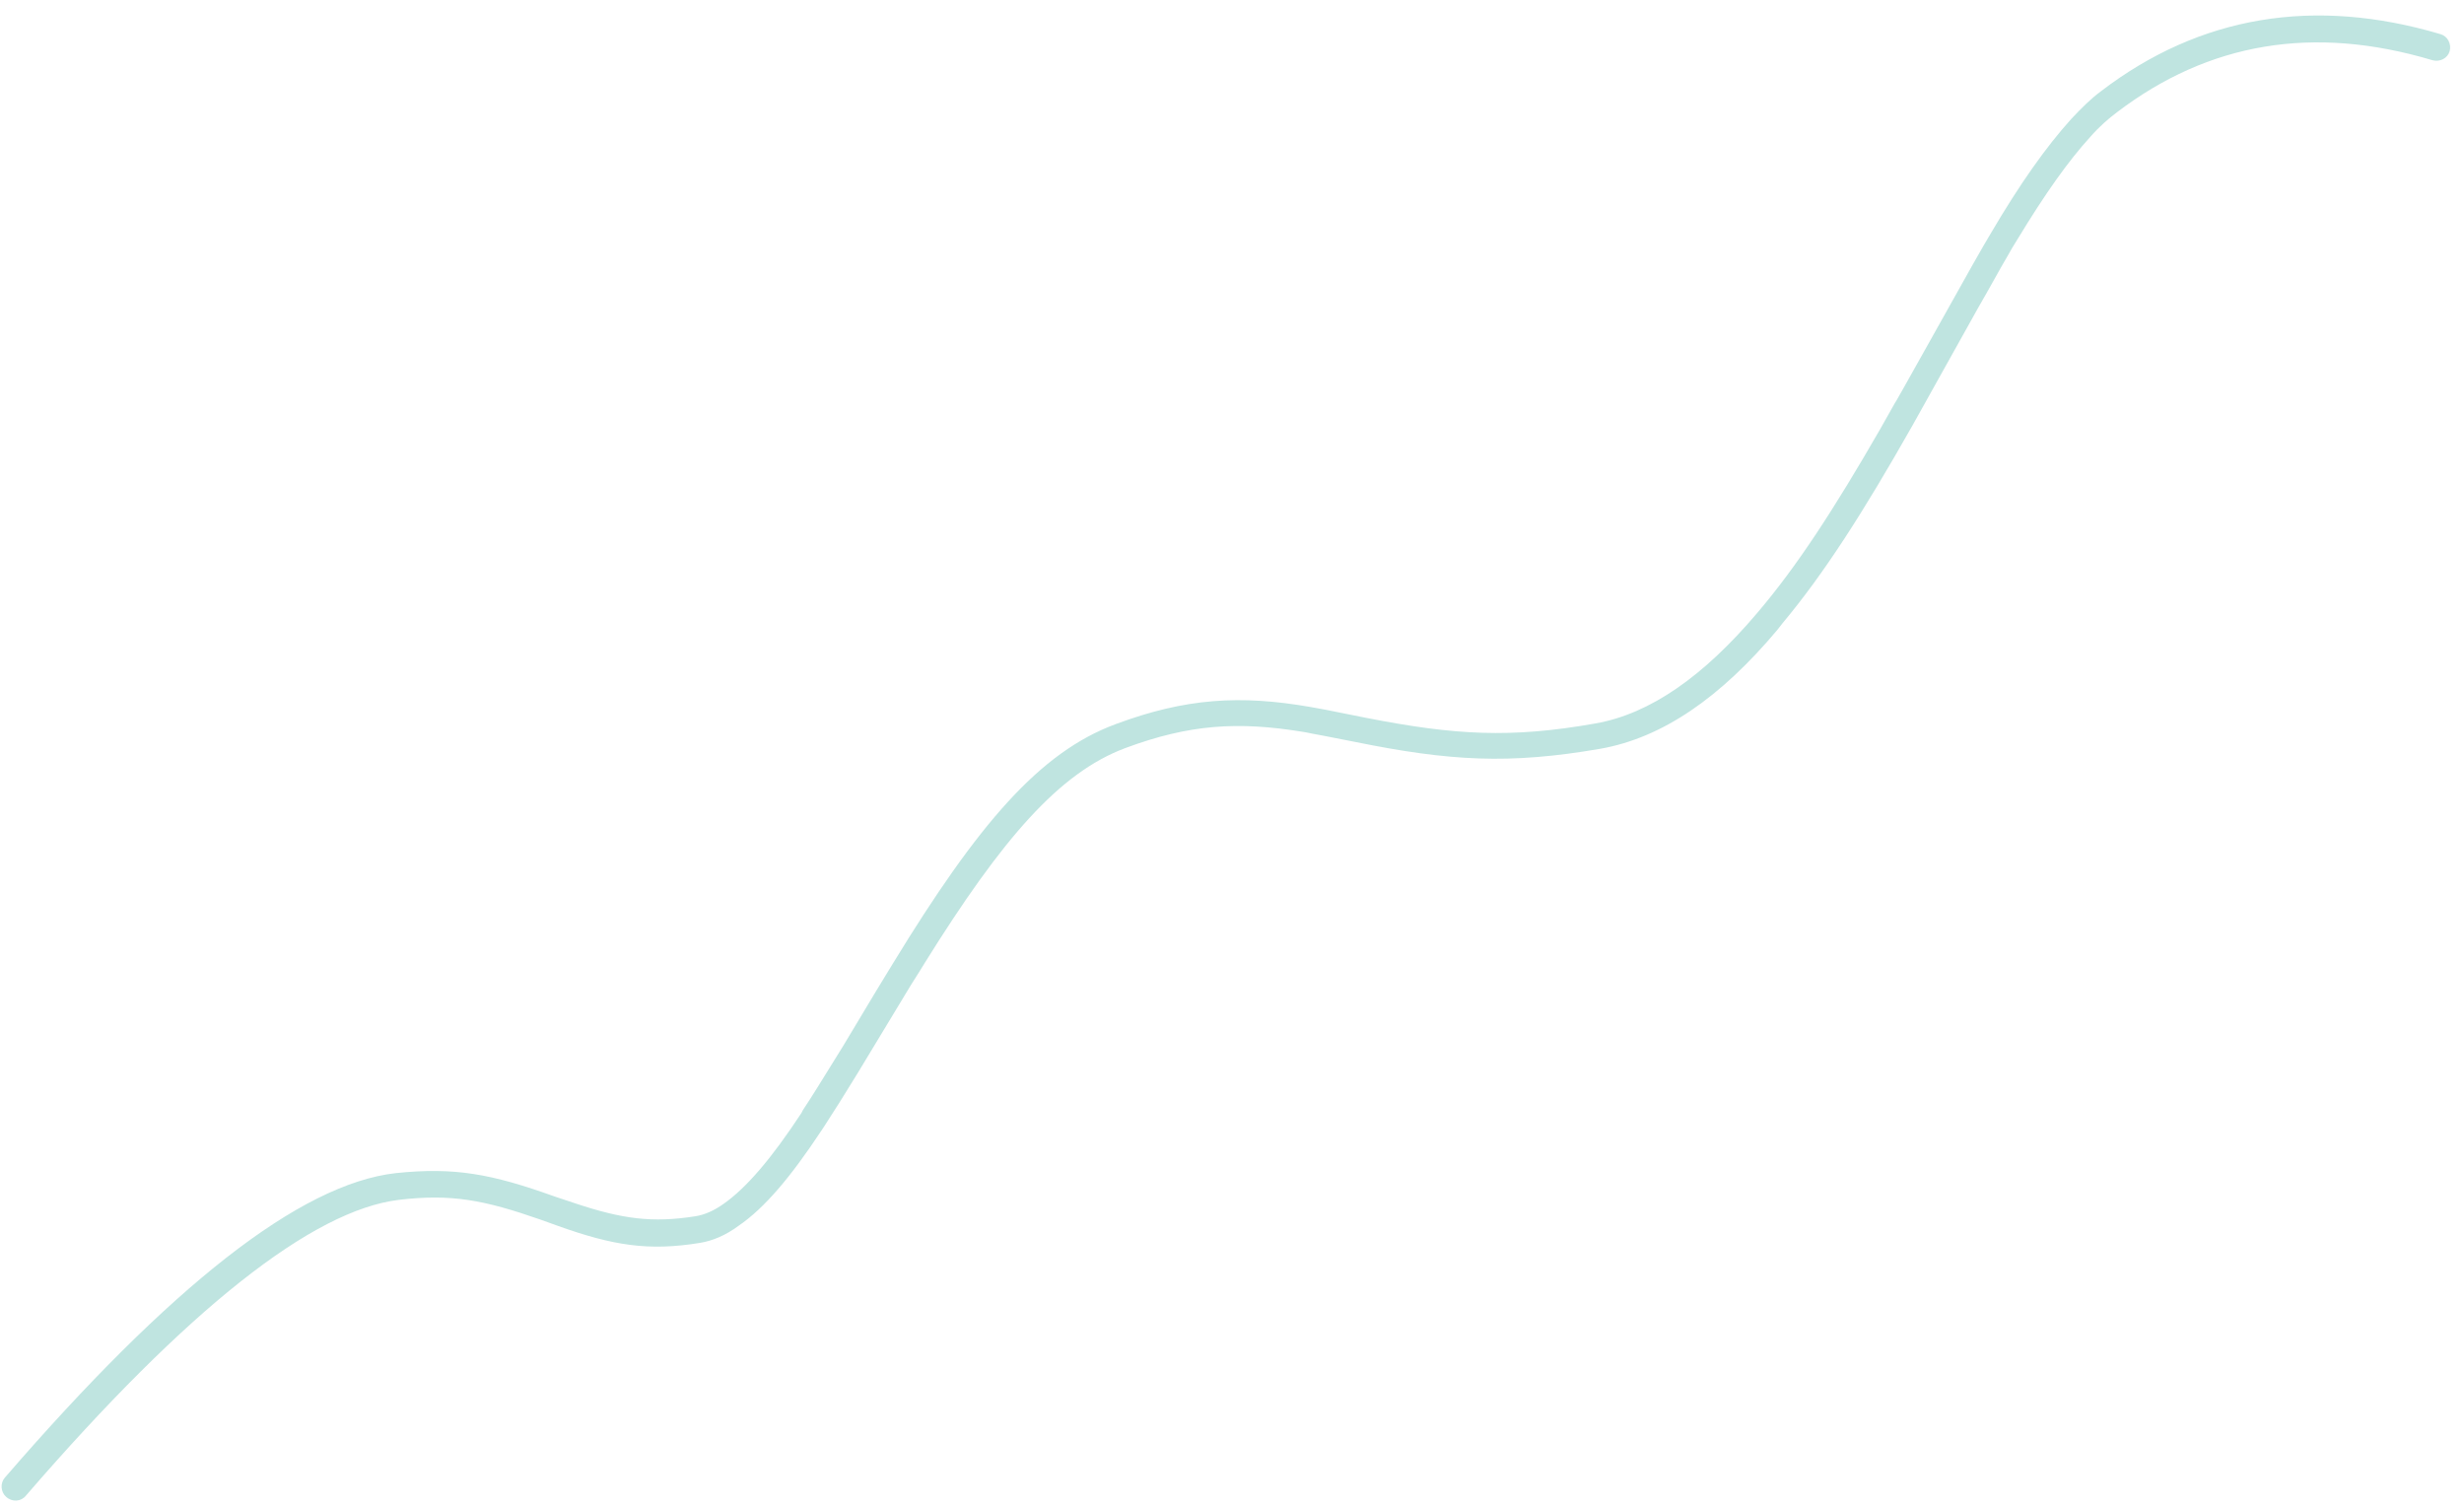 ﻿<?xml version="1.0" encoding="utf-8"?>
<svg version="1.1" xmlns:xlink="http://www.w3.org/1999/xlink" width="144px" height="88px" xmlns="http://www.w3.org/2000/svg">
  <g transform="matrix(1 0 0 1 -138 -176 )">
    <path d="M 0.36 87.48  C 0.72 87.8  1.24 87.76  1.52 87.4  C 10.96 76.48  18.28 70.72  23.32 70.12  C 26.36 69.76  28.28 70.12  31.6 71.28  L 32.6 71.64  C 35.84 72.8  37.92 73.12  40.88 72.64  C 41.64 72.52  42.4 72.2  43.16 71.64  C 44.68 70.6  46.2 68.8  48 66.08  L 48.16 65.84  C 48.76 64.92  49.36 63.96  50.12 62.72  L 53.24 57.56  L 53.72 56.8  L 54.04 56.28  C 58.6 48.96  61.92 45.16  65.76 43.72  C 69.52 42.32  72.36 42.16  76.08 42.76  L 76.32 42.8  L 76.72 42.88  C 76.92 42.92  77.12 42.96  77.36 43  L 79.2 43.36  C 84.72 44.48  88.2 44.68  93.52 43.76  C 97.16 43.12  100.56 40.76  103.88 36.8  L 104.16 36.44  C 106.6 33.52  108.88 29.96  111.76 24.88  L 115.6 18  C 116.32 16.76  116.92 15.64  117.28 15.04  L 117.6 14.48  L 117.92 13.96  C 119.52 11.32  120.88 9.4  122.16 8  C 122.68 7.4  123.24 6.92  123.72 6.56  C 129.08 2.48  135.2 1.44  142.16 3.52  C 142.6 3.64  143.04 3.4  143.16 3  C 143.28 2.56  143.04 2.12  142.64 2  C 135.24 -0.2  128.56 0.92  122.8 5.32  C 122.2 5.76  121.64 6.32  121.04 6.96  C 119.6 8.56  118.08 10.68  116.32 13.68  L 115.92 14.36  L 115.28 15.48  C 113.68 18.32  110.68 23.72  110.76 23.52  L 110.24 24.44  L 109.88 25.08  C 107.16 29.8  105 33.12  102.68 35.84  C 99.56 39.52  96.44 41.72  93.24 42.28  C 88.28 43.16  85 42.96  79.88 41.96  L 78.08 41.6  L 77.48 41.48  L 77.04 41.4  C 76.88 41.36  76.76 41.36  76.6 41.32  C 72.48 40.6  69.28 40.8  65.2 42.32  C 60.76 43.96  57.16 48.16  52.2 56.28  L 51.2 57.92  L 49.28 61.12  L 48.76 61.96  C 48.04 63.12  47.48 64.04  46.92 64.88  L 46.84 65.04  C 45.08 67.72  43.6 69.44  42.28 70.36  C 41.72 70.76  41.16 71  40.64 71.08  C 38.12 71.48  36.36 71.24  33.6 70.32  L 32.88 70.08  L 32.4 69.92  C 28.72 68.6  26.56 68.2  23.12 68.56  C 17.52 69.2  9.96 75.16  0.28 86.36  C 0 86.68  0.04 87.2  0.36 87.48  Z " fill-rule="nonzero" fill="#bfe4e0" stroke="none" transform="matrix(1 0 0 1 138 176 )" />
  </g>
</svg>